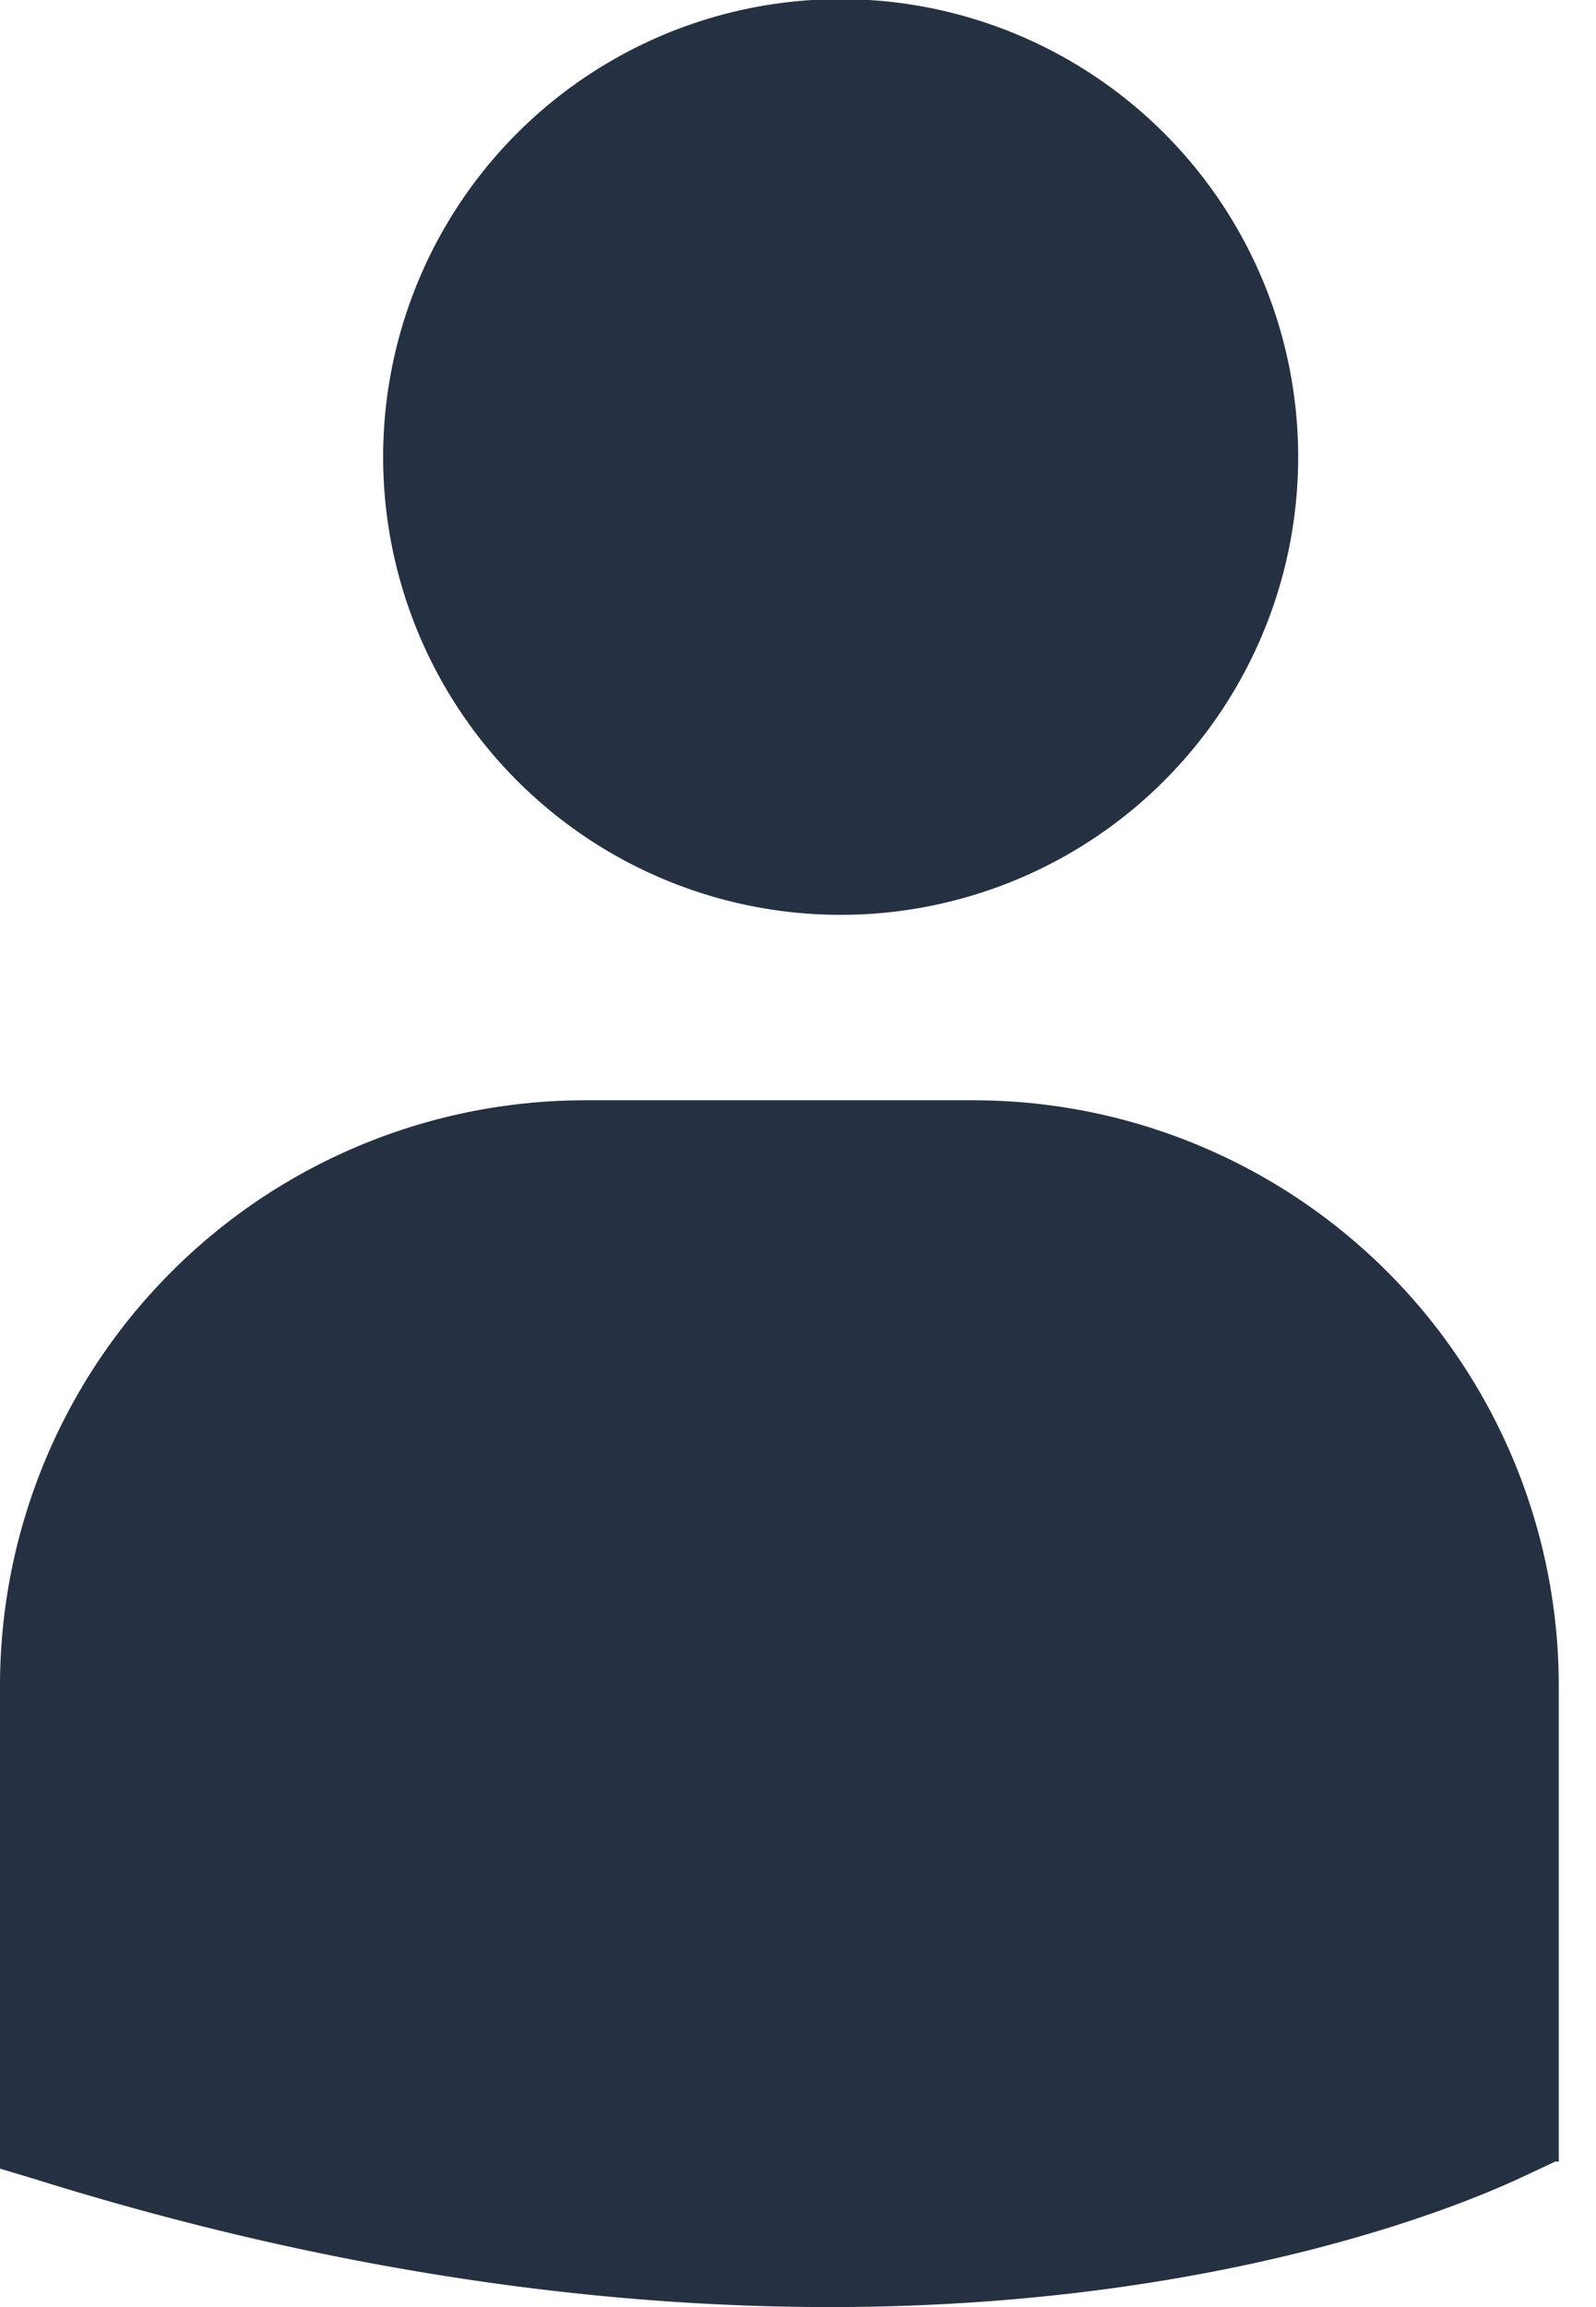 <svg xmlns="http://www.w3.org/2000/svg" xmlns:xlink="http://www.w3.org/1999/xlink" width="9" height="13"><defs><path id="k7p8a" d="M658.49 509.2h-2.19a3.3 3.3 0 0 0-3.3 3.3v2.72l.2.06c1.73.54 3.24.72 4.48.72 2.42 0 3.83-.7 3.92-.74l.17-.08h.02v-2.68a3.3 3.3 0 0 0-3.3-3.3zm-.91-1.05a2.58 2.58 0 1 0 0-5.15 2.58 2.58 0 0 0 0 5.15z"/></defs><use fill="#253142" xlink:href="#k7p8a" transform="translate(-653 -503)"/></svg>